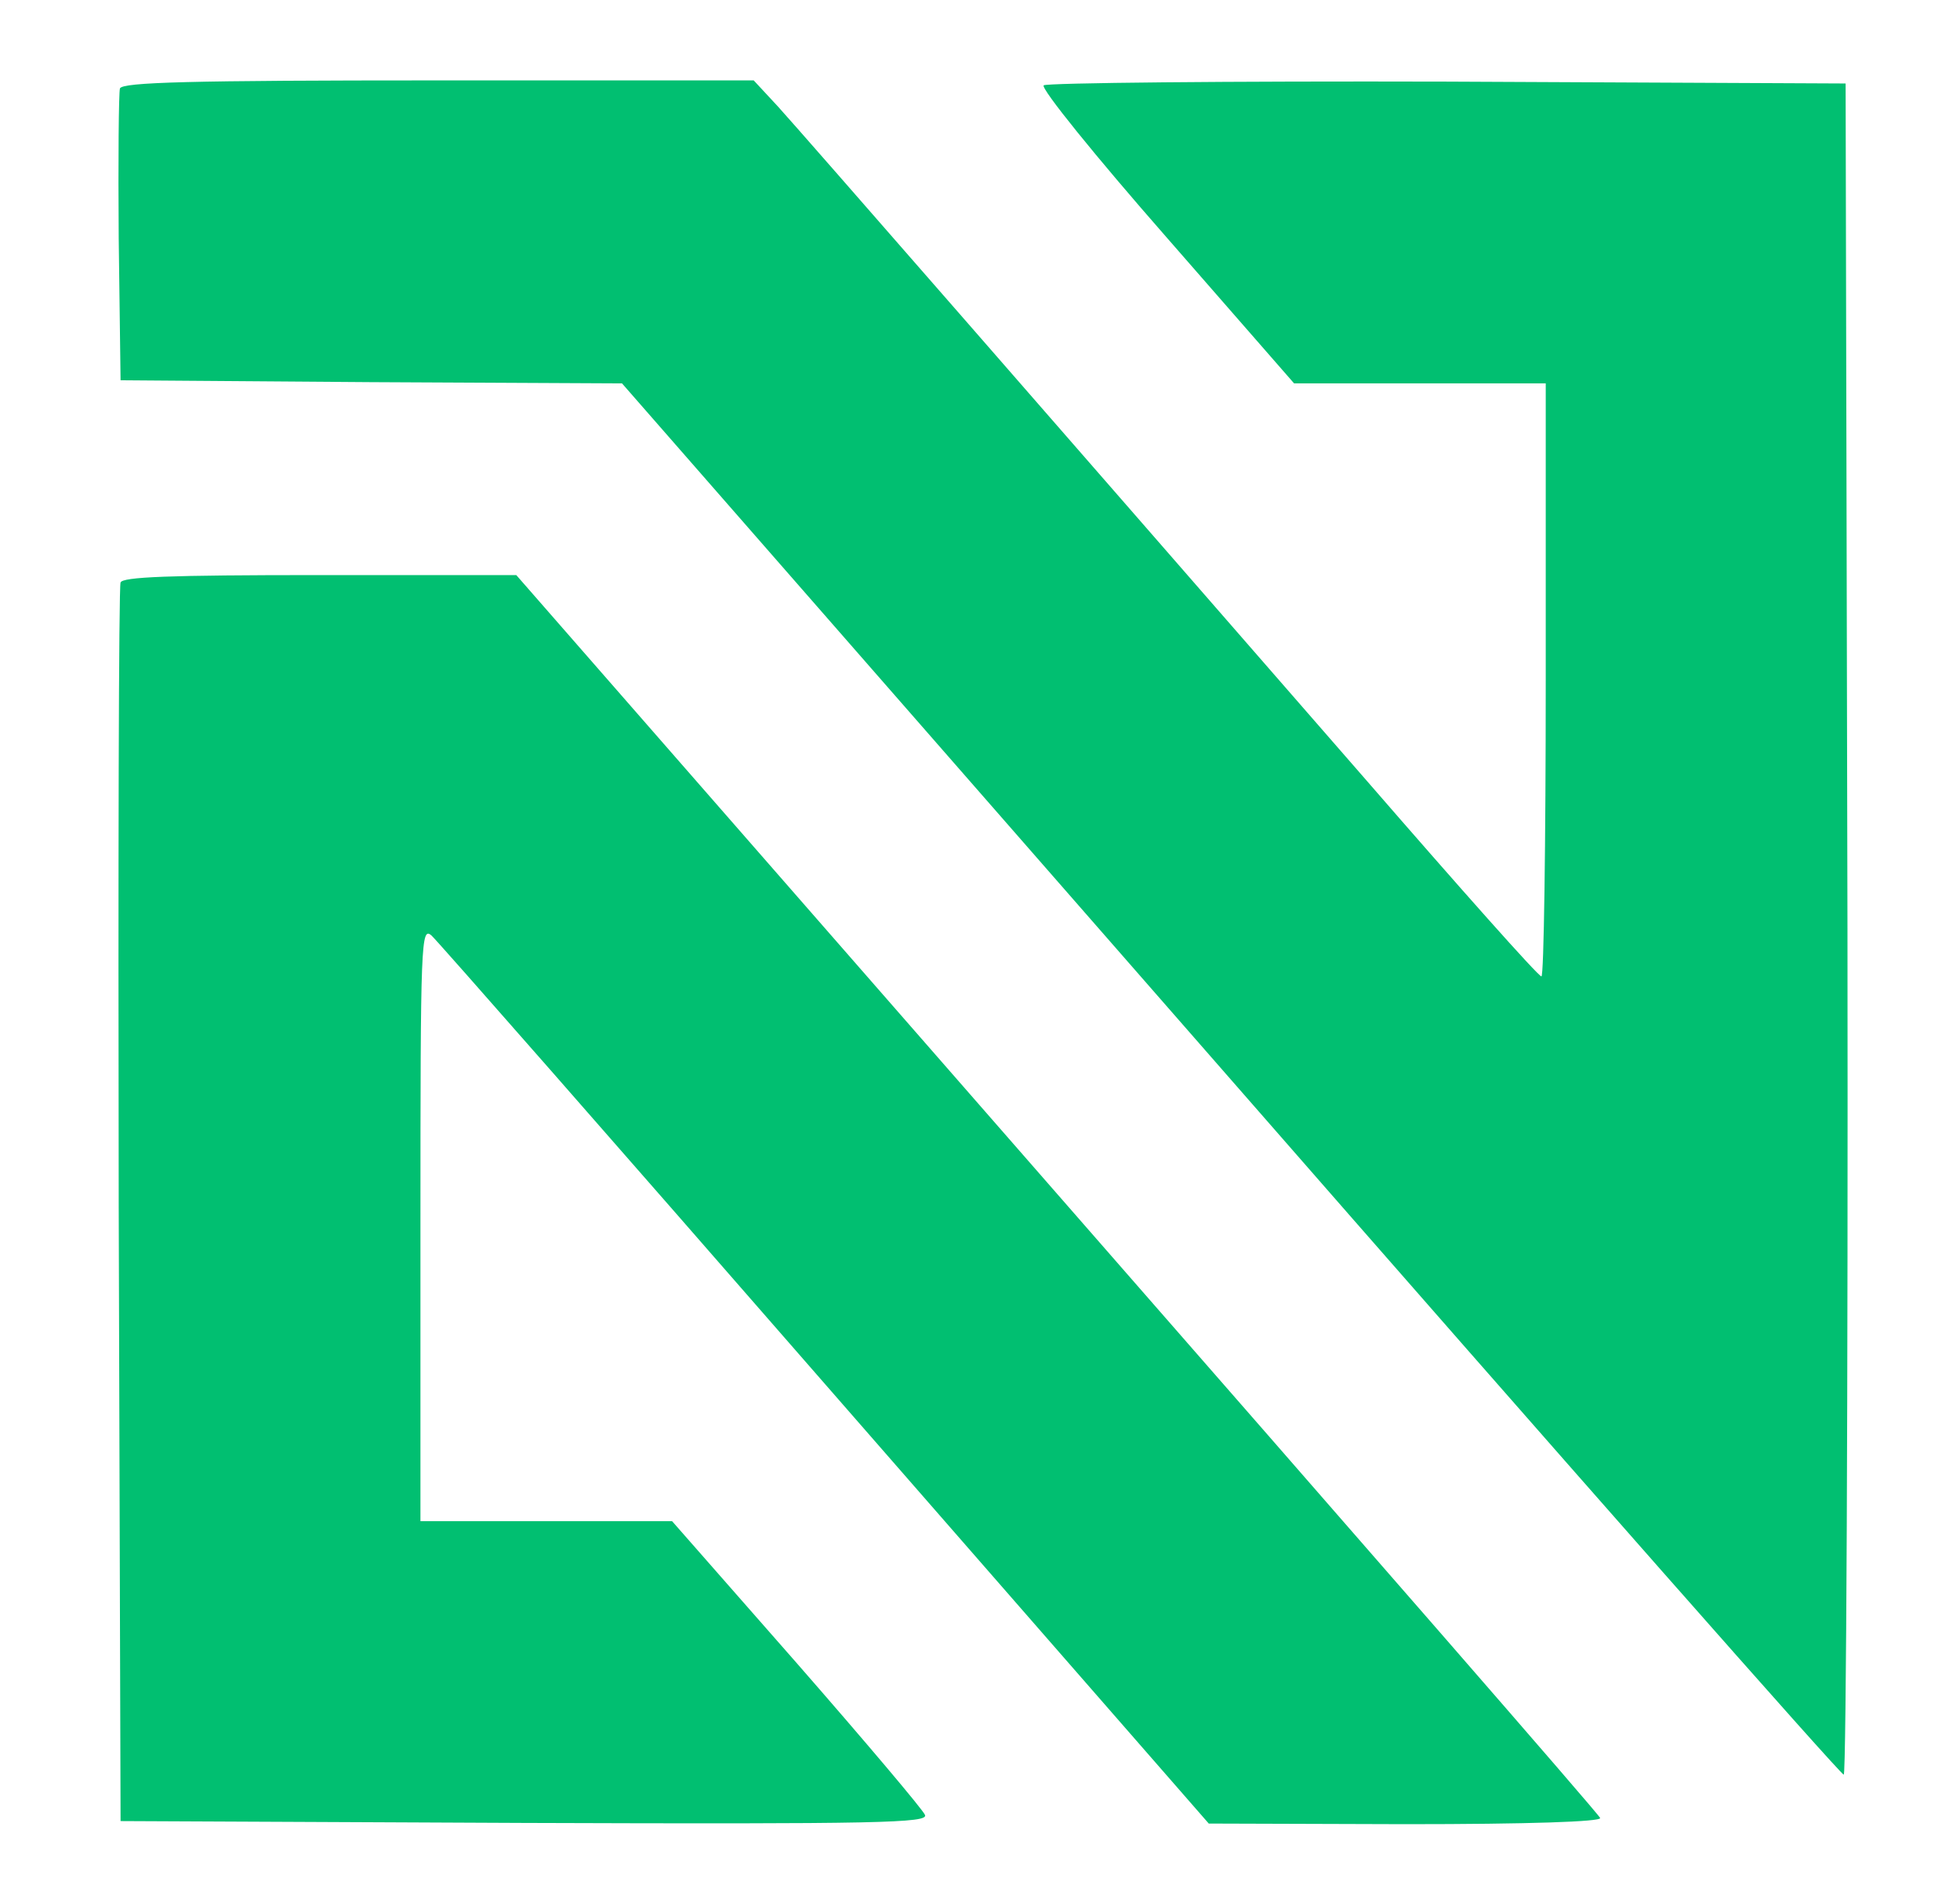 <?xml version="1.0" standalone="no"?>
<!DOCTYPE svg PUBLIC "-//W3C//DTD SVG 20010904//EN"
 "http://www.w3.org/TR/2001/REC-SVG-20010904/DTD/svg10.dtd">
<svg version="1.0" xmlns="http://www.w3.org/2000/svg"
 width="317pt" height="306pt" viewBox="0 0 317 306"
 preserveAspectRatio="xMidYMid meet">

<g transform="translate(0,306) scale(0.1,-0.1)"
fill="#01bf71" stroke="none">
<path d="M194 2917 c-2 -7 -3 -116 -2 -242 l3 -230 405 -3 406 -2 984 -1125
c541 -619 987 -1125 992 -1125 4 0 7 615 6 1368 l-3 1367 -644 3 c-355 1 -649
-2 -653 -6 -5 -5 84 -115 198 -245 l207 -237 203 0 204 0 0 -480 c0 -264 -3
-480 -7 -479 -5 0 -132 143 -283 317 -489 561 -912 1046 -952 1090 l-39 42
-510 0 c-403 0 -511 -3 -515 -13z"/>
<path d="M195 2118 c-3 -7 -4 -461 -3 -1008 l3 -995 654 -3 c575 -2 653 0 647
13 -3 8 -96 118 -207 245 l-202 230 -203 0 -204 0 0 482 c0 458 1 480 18 465
9 -8 296 -335 637 -726 l620 -710 318 -1 c200 0 317 4 315 10 -1 5 -397 459
-878 1009 l-875 1001 -318 0 c-245 0 -319 -3 -322 -12z"/>
</g>
</svg>
